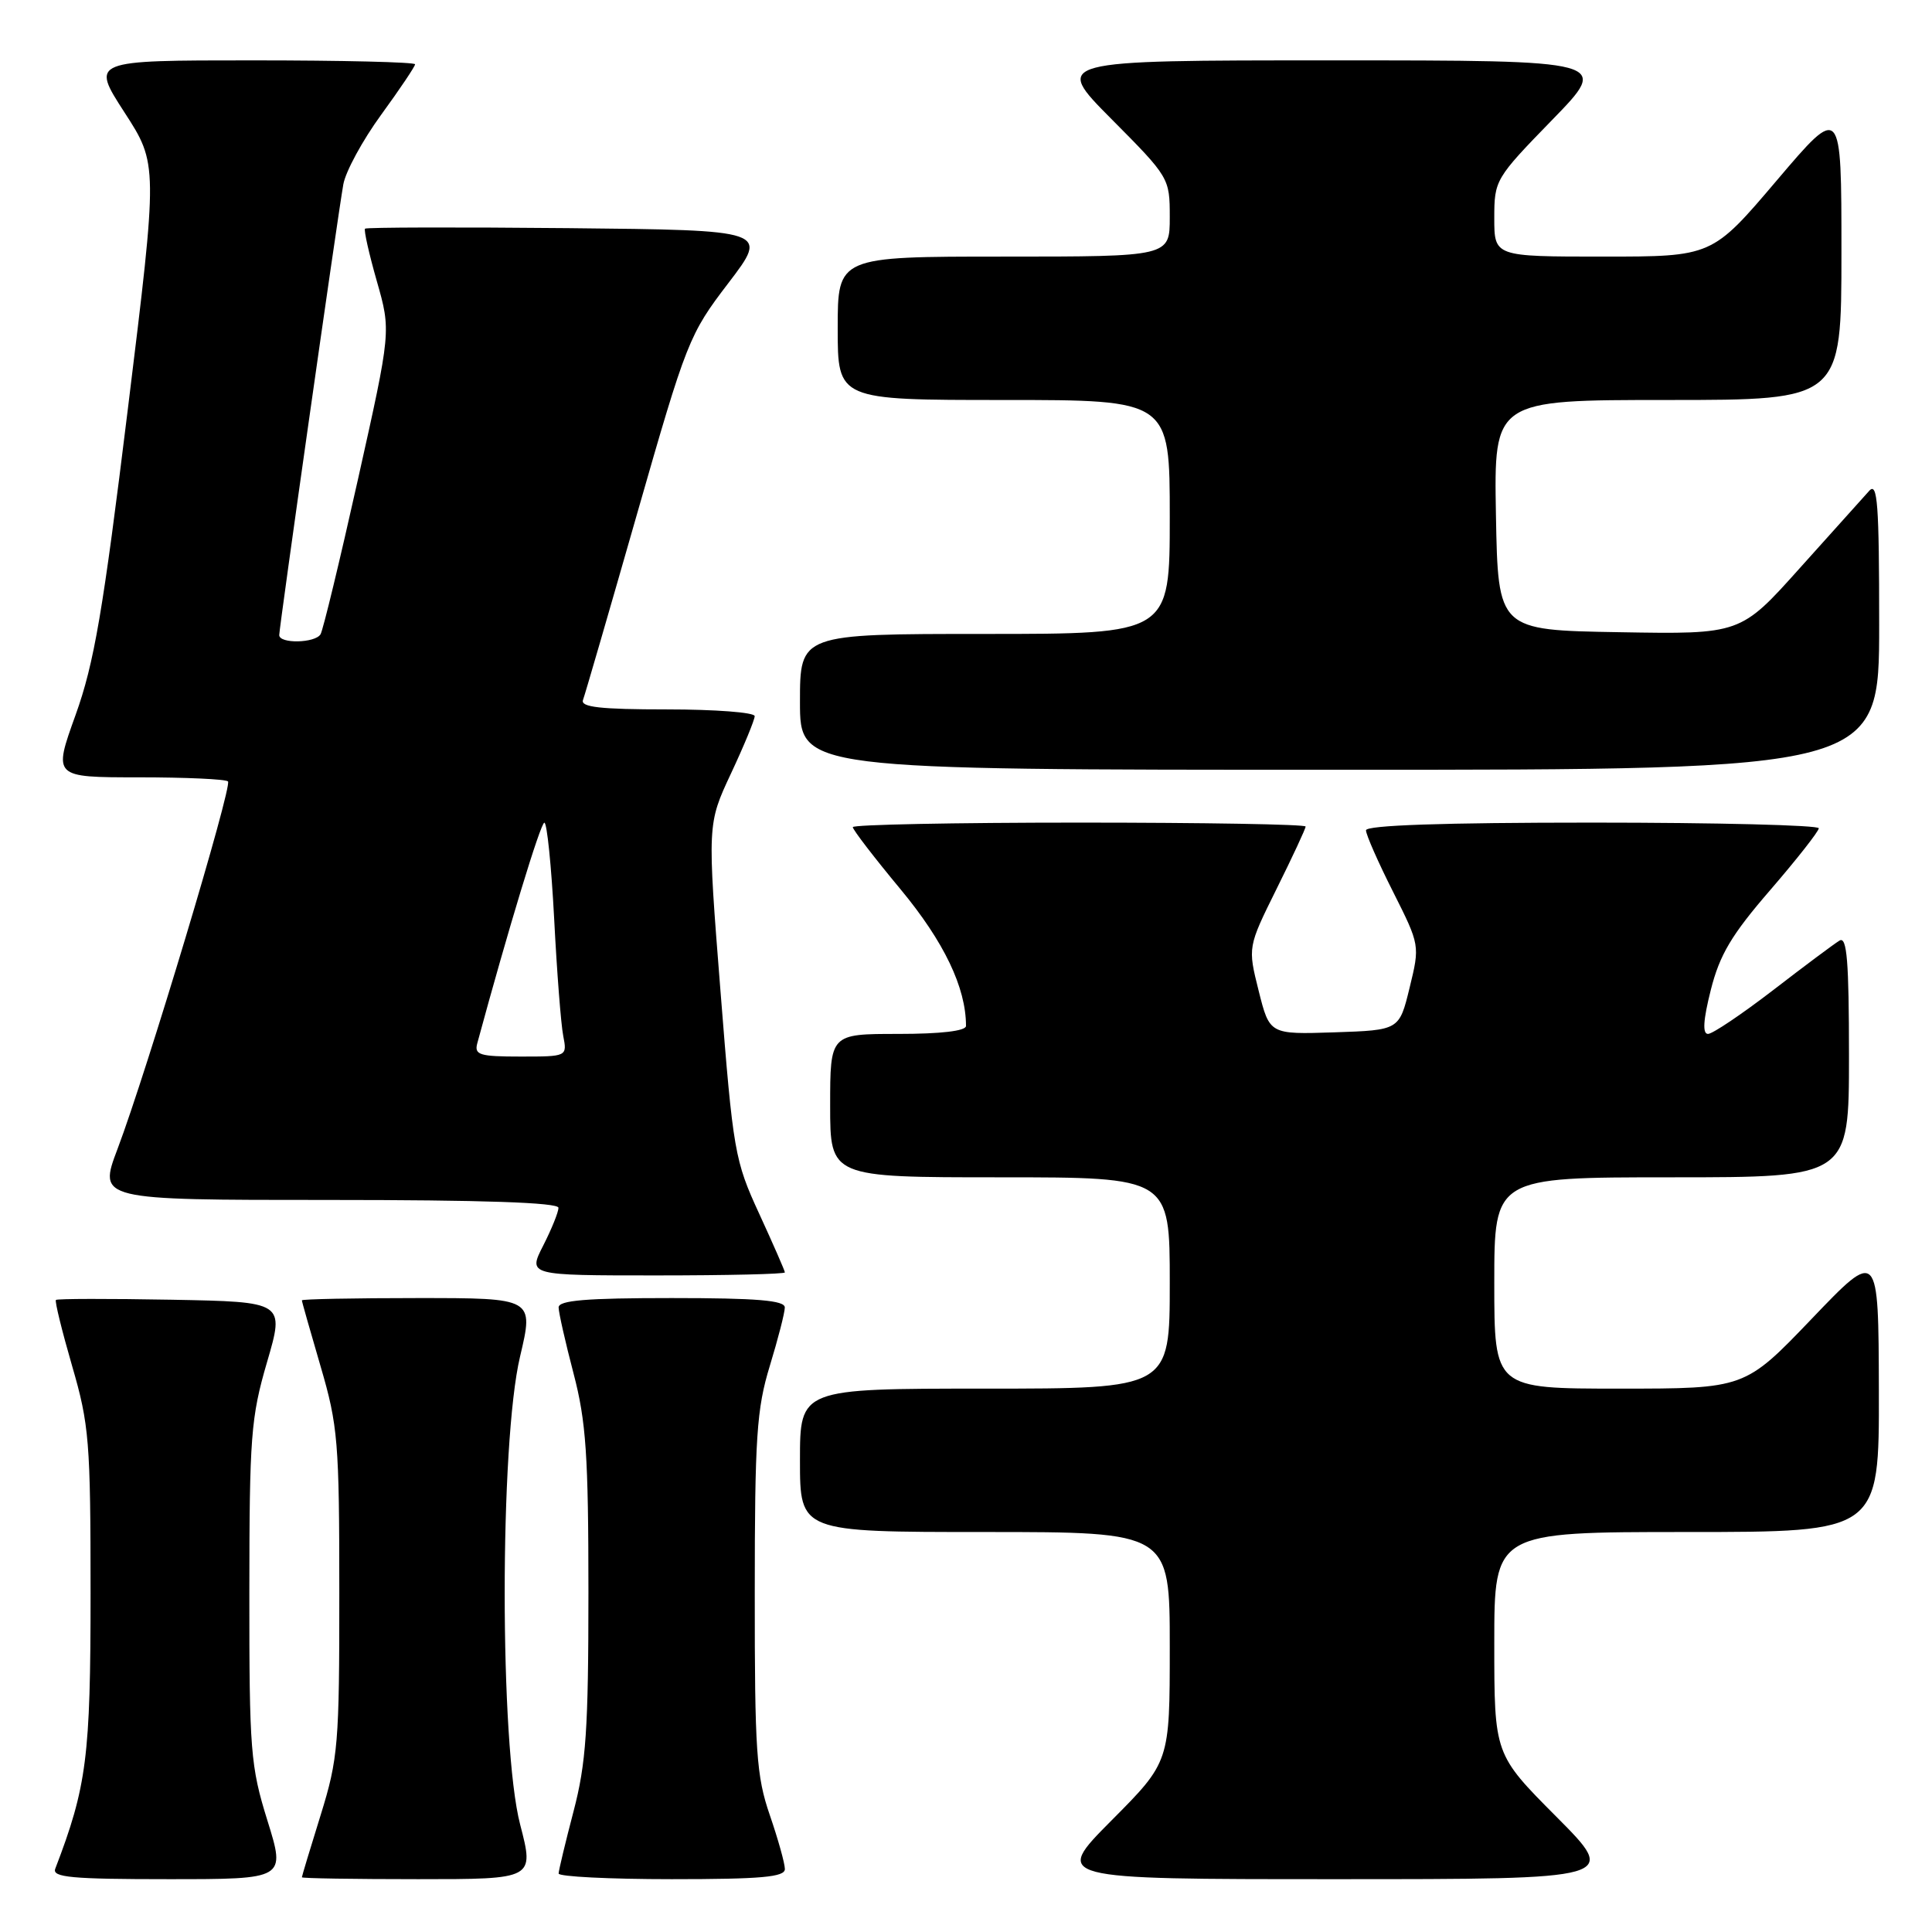 <?xml version="1.0" encoding="UTF-8" standalone="no"?>
<!DOCTYPE svg PUBLIC "-//W3C//DTD SVG 1.1//EN" "http://www.w3.org/Graphics/SVG/1.1/DTD/svg11.dtd" >
<svg xmlns="http://www.w3.org/2000/svg" xmlns:xlink="http://www.w3.org/1999/xlink" version="1.1" viewBox="0 0 256 256">
 <g >
 <path fill="currentColor"
d=" M 35.44 241.25 C 33.19 234.03 33.03 231.97 33.04 211.00 C 33.05 190.39 33.24 187.83 35.38 180.50 C 37.72 172.50 37.72 172.50 22.72 172.22 C 14.47 172.07 7.58 172.08 7.41 172.25 C 7.24 172.42 8.21 176.35 9.55 180.98 C 11.82 188.76 12.00 191.04 12.00 211.09 C 12.00 232.82 11.50 236.72 7.32 247.62 C 6.88 248.76 9.51 249.00 22.32 249.00 C 37.85 249.00 37.85 249.00 35.44 241.25 Z  M 68.92 241.75 C 66.20 231.27 66.19 191.21 68.91 179.75 C 70.74 172.00 70.74 172.00 55.37 172.00 C 46.92 172.00 40.00 172.14 40.00 172.30 C 40.00 172.47 41.12 176.40 42.48 181.05 C 44.78 188.89 44.96 191.06 44.96 211.00 C 44.97 231.09 44.81 233.02 42.49 240.50 C 41.12 244.90 40.00 248.61 40.00 248.75 C 40.00 248.89 46.93 249.00 55.40 249.00 C 70.80 249.00 70.80 249.00 68.92 241.75 Z  M 104.00 247.66 C 104.00 246.92 103.10 243.70 102.00 240.50 C 100.22 235.33 100.00 232.09 100.01 211.09 C 100.01 190.42 100.26 186.69 102.00 181.00 C 103.09 177.43 103.99 173.94 103.99 173.25 C 104.00 172.31 100.34 172.00 89.00 172.00 C 77.66 172.00 74.00 172.30 74.02 173.25 C 74.03 173.94 74.92 177.88 76.00 182.00 C 77.66 188.34 77.97 192.84 77.97 211.00 C 77.97 229.16 77.66 233.66 76.00 240.00 C 74.92 244.12 74.03 247.84 74.02 248.25 C 74.01 248.66 80.75 249.00 89.00 249.00 C 100.89 249.00 104.00 248.72 104.00 247.66 Z  M 206.23 240.73 C 198.00 232.46 198.00 232.46 198.00 217.73 C 198.00 203.00 198.00 203.00 223.50 203.00 C 249.00 203.00 249.00 203.00 248.96 184.25 C 248.91 165.50 248.91 165.50 240.06 174.75 C 231.20 184.00 231.20 184.00 214.60 184.00 C 198.00 184.00 198.00 184.00 198.00 170.00 C 198.00 156.00 198.00 156.00 221.50 156.00 C 245.00 156.00 245.00 156.00 245.00 139.94 C 245.00 127.36 244.73 124.04 243.75 124.63 C 243.06 125.04 239.11 127.99 234.96 131.19 C 230.81 134.38 226.92 137.00 226.32 137.00 C 225.57 137.00 225.68 135.17 226.69 131.17 C 227.87 126.50 229.43 123.87 234.58 117.92 C 238.10 113.84 240.99 110.16 241.00 109.75 C 241.00 109.34 227.50 109.00 211.00 109.00 C 191.18 109.00 181.00 109.35 181.00 110.02 C 181.00 110.59 182.61 114.25 184.58 118.15 C 188.15 125.25 188.15 125.26 186.78 130.88 C 185.41 136.50 185.41 136.50 176.82 136.79 C 168.23 137.07 168.23 137.07 166.78 131.29 C 165.33 125.50 165.33 125.50 169.16 117.77 C 171.27 113.52 173.00 109.81 173.00 109.52 C 173.00 109.23 159.50 109.00 143.00 109.00 C 126.50 109.00 113.00 109.27 113.00 109.60 C 113.00 109.94 115.85 113.65 119.34 117.85 C 125.09 124.79 128.00 130.86 128.00 135.94 C 128.00 136.61 124.66 137.00 119.00 137.00 C 110.00 137.00 110.00 137.00 110.00 146.50 C 110.00 156.00 110.00 156.00 132.50 156.00 C 155.00 156.00 155.00 156.00 155.00 170.00 C 155.00 184.00 155.00 184.00 130.50 184.00 C 106.00 184.00 106.00 184.00 106.00 193.50 C 106.00 203.00 106.00 203.00 130.50 203.00 C 155.00 203.00 155.00 203.00 155.00 218.23 C 155.00 233.46 155.00 233.46 147.27 241.23 C 139.55 249.00 139.55 249.00 177.00 249.00 C 214.46 249.00 214.46 249.00 206.23 240.73 Z  M 104.00 168.60 C 104.00 168.39 102.47 164.90 100.61 160.85 C 97.35 153.78 97.15 152.66 95.47 131.35 C 93.72 109.20 93.72 109.20 96.86 102.49 C 98.59 98.80 100.00 95.38 100.00 94.89 C 100.00 94.40 94.78 94.00 88.39 94.00 C 79.53 94.00 76.90 93.70 77.25 92.75 C 77.51 92.06 80.74 80.93 84.44 68.00 C 90.98 45.16 91.32 44.30 96.52 37.50 C 101.86 30.50 101.86 30.50 75.28 30.23 C 60.66 30.09 48.55 30.12 48.37 30.30 C 48.19 30.48 48.89 33.61 49.93 37.25 C 51.82 43.87 51.82 43.87 47.44 63.48 C 45.03 74.27 42.80 83.52 42.47 84.05 C 41.74 85.23 37.00 85.32 37.00 84.15 C 37.00 83.14 44.71 28.85 45.49 24.44 C 45.78 22.75 48.04 18.59 50.51 15.20 C 52.98 11.81 55.00 8.80 55.00 8.52 C 55.00 8.23 45.33 8.00 33.52 8.00 C 12.04 8.00 12.04 8.00 16.48 14.87 C 20.93 21.74 20.93 21.74 16.95 54.12 C 13.64 81.10 12.48 87.88 10.01 94.75 C 7.04 103.00 7.04 103.00 18.35 103.00 C 24.58 103.00 29.91 103.24 30.21 103.54 C 30.82 104.15 19.44 142.02 15.57 152.25 C 13.02 159.00 13.02 159.00 43.51 159.00 C 63.95 159.00 74.00 159.34 74.00 160.04 C 74.00 160.61 73.09 162.86 71.98 165.04 C 69.96 169.00 69.96 169.00 86.98 169.00 C 96.34 169.00 104.00 168.82 104.00 168.60 Z  M 249.00 82.79 C 249.00 66.77 248.78 63.81 247.68 65.04 C 246.95 65.84 242.81 70.45 238.49 75.27 C 230.63 84.05 230.63 84.05 214.57 83.77 C 198.50 83.50 198.50 83.50 198.22 68.25 C 197.95 53.00 197.95 53.00 220.97 53.00 C 244.00 53.00 244.00 53.00 244.00 33.41 C 244.00 13.82 244.00 13.82 235.43 23.91 C 226.86 34.00 226.86 34.00 212.43 34.00 C 198.00 34.00 198.00 34.00 198.00 28.89 C 198.00 23.86 198.14 23.63 205.67 15.89 C 213.35 8.00 213.35 8.00 176.45 8.00 C 139.55 8.00 139.55 8.00 147.27 15.77 C 154.93 23.48 155.00 23.59 155.00 28.77 C 155.00 34.00 155.00 34.00 133.00 34.00 C 111.00 34.00 111.00 34.00 111.00 43.50 C 111.00 53.00 111.00 53.00 133.00 53.00 C 155.00 53.00 155.00 53.00 155.00 68.50 C 155.00 84.00 155.00 84.00 130.50 84.00 C 106.00 84.00 106.00 84.00 106.00 93.00 C 106.00 102.00 106.00 102.00 177.50 102.00 C 249.00 102.00 249.00 102.00 249.00 82.79 Z  M 63.24 138.25 C 67.32 123.20 71.63 109.02 72.13 109.01 C 72.48 109.00 73.06 114.74 73.43 121.75 C 73.79 128.76 74.33 135.74 74.63 137.25 C 75.16 140.00 75.16 140.00 68.96 140.00 C 63.55 140.00 62.83 139.78 63.24 138.25 Z "/>
</g>
</svg>